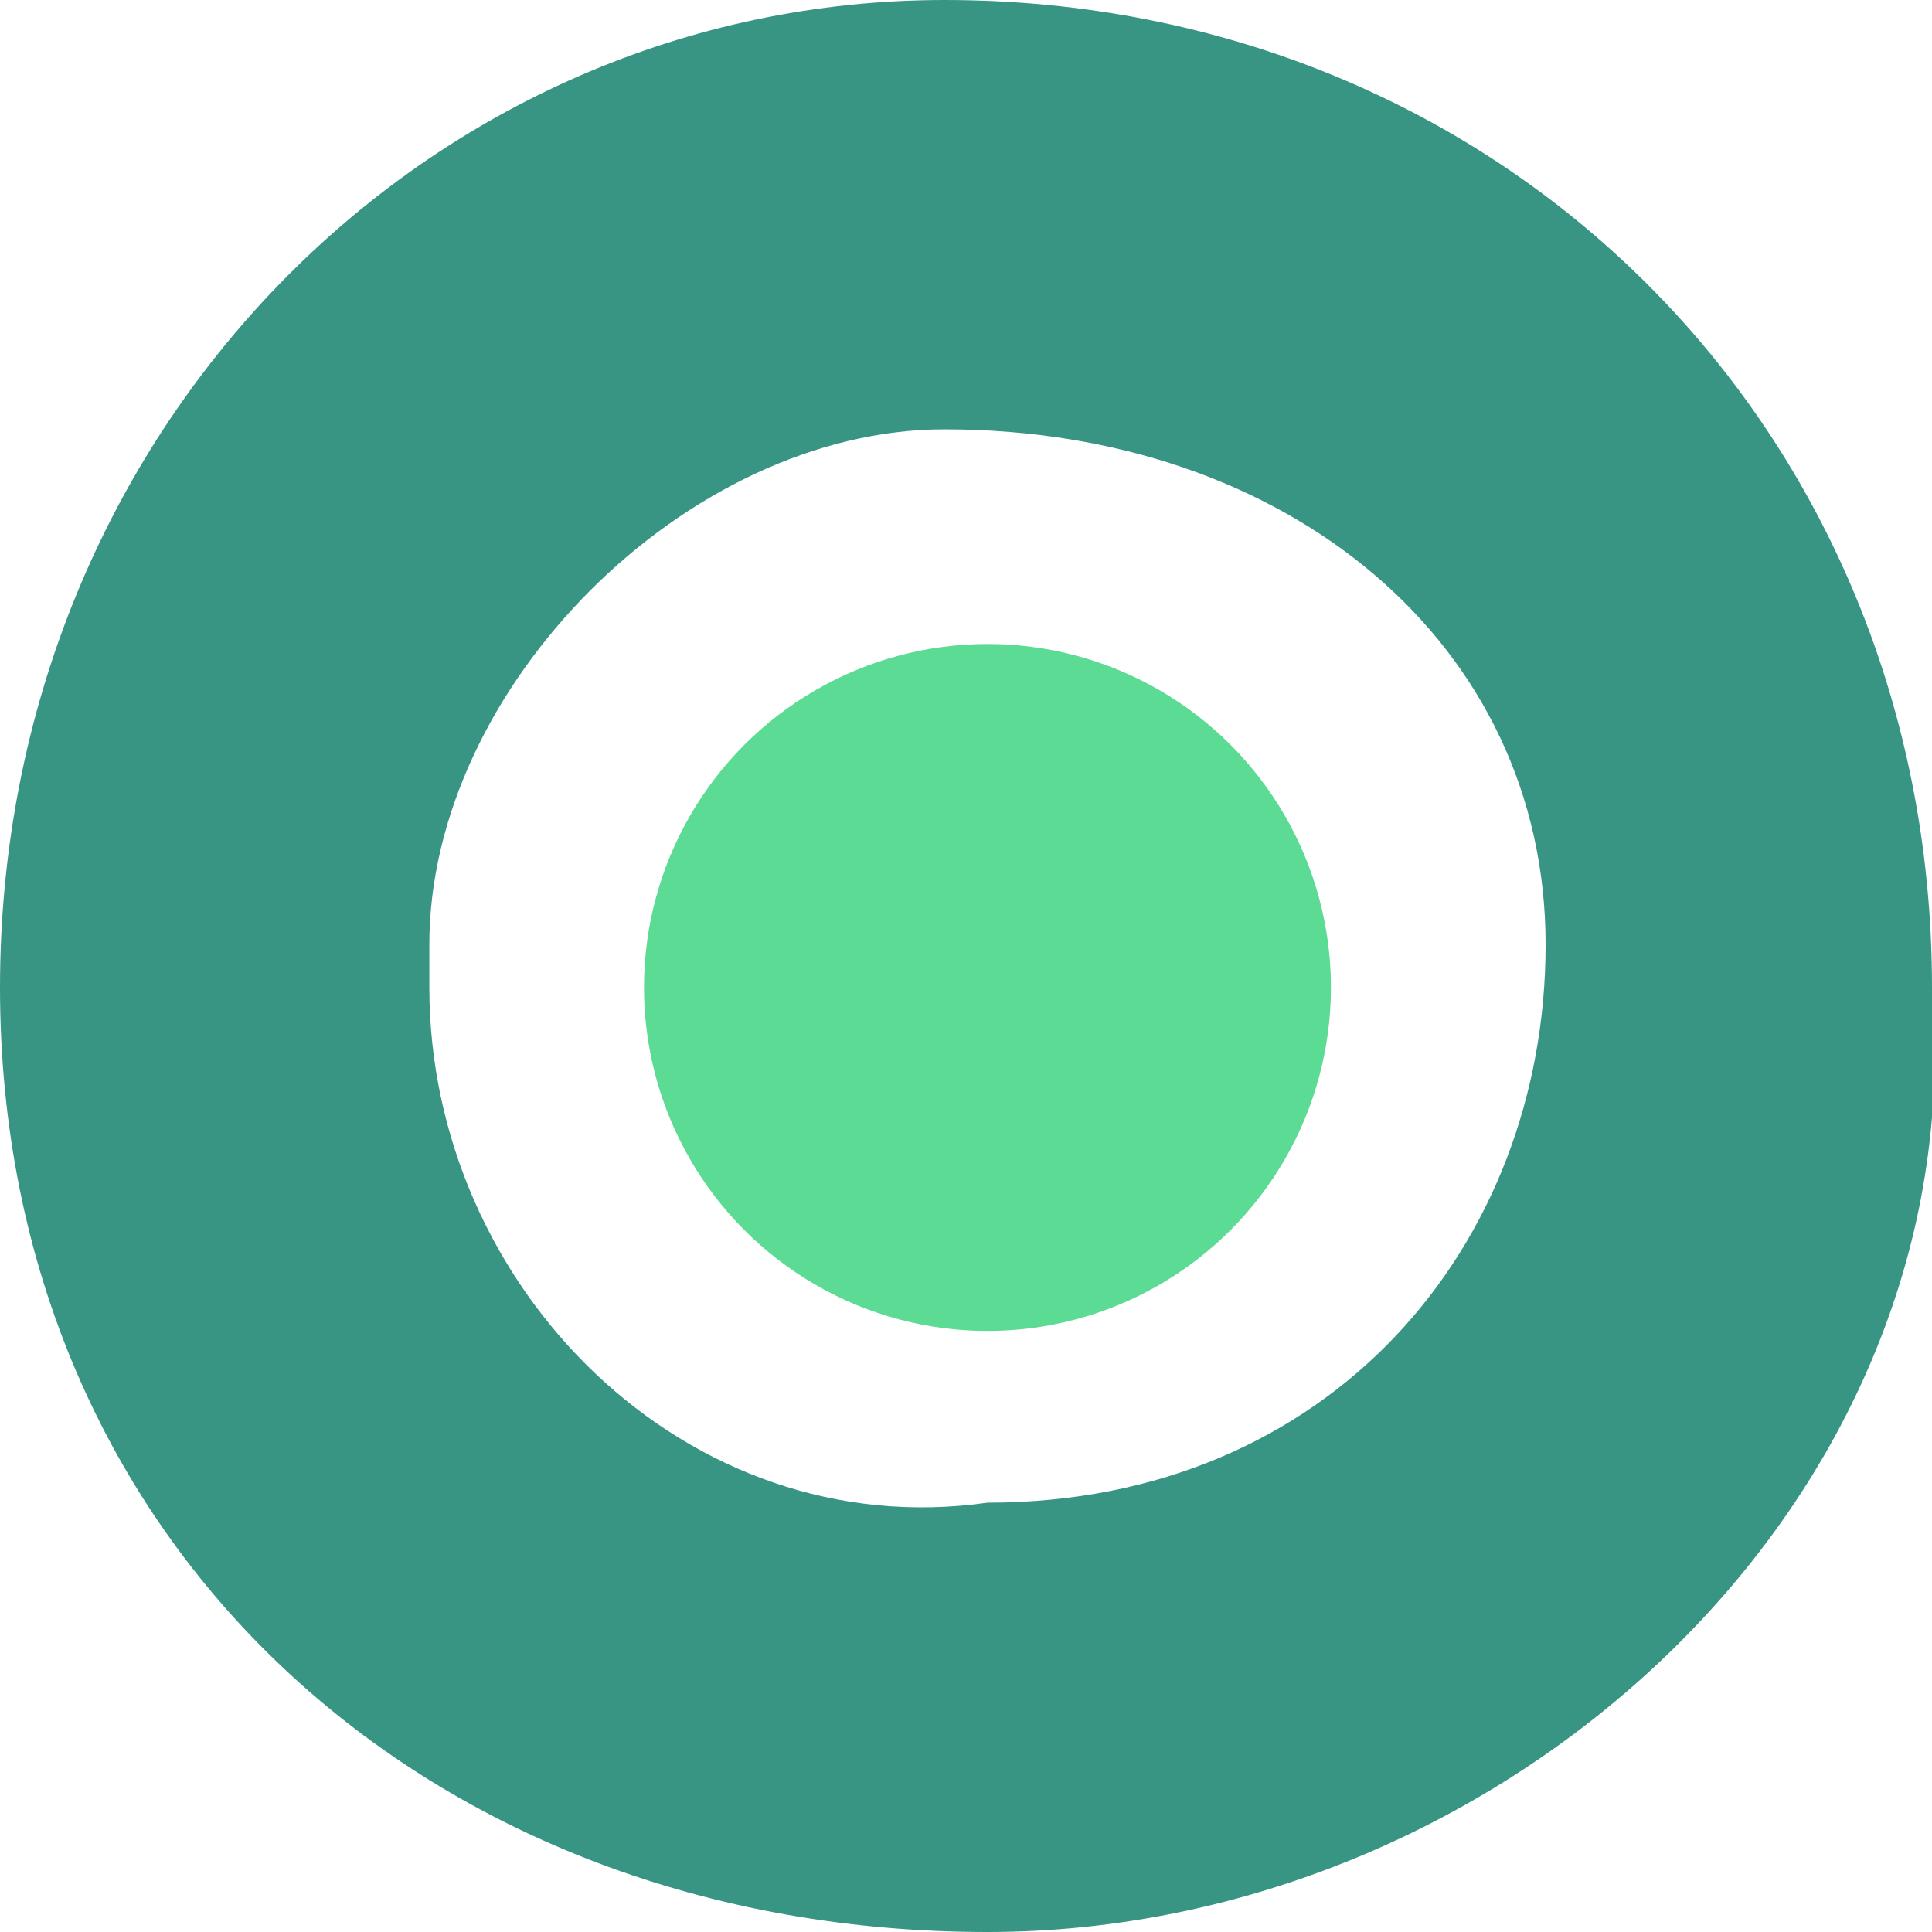 <?xml version="1.0" encoding="utf-8"?>
<!-- Generator: Adobe Illustrator 19.2.1, SVG Export Plug-In . SVG Version: 6.00 Build 0)  -->
<svg version="1.1" id="Capa_1" xmlns="http://www.w3.org/2000/svg" x="0px" y="0px"
     viewBox="0 0 4.5 4.5" style="enable-background:new 0 0 4.5 4.5;" xml:space="preserve">
<style type="text/css">
	.st0{fill:#389583;}
	.st1{fill:#5CDB94;}
</style>
<title>Favicon</title>
<path class="st0" d="M2.2,1C3,1,3.6,1.5,3.6,2.2c0,0.7-0.5,1.3-1.3,1.3C1.6,3.6,1,3,1,2.3c0,0,0-0.1,0-0.1C1,1.6,1.6,1,2.2,1 M2.2,0
	C1,0,0,1,0,2.3s1,2.2,2.3,2.2c1.2,0,2.3-1,2.2-2.2c0,0,0,0,0,0C4.5,1,3.5,0,2.2,0L2.2,0z"/>
<circle class="st1" cx="2.3" cy="2.3" r="0.8"/>
</svg>
